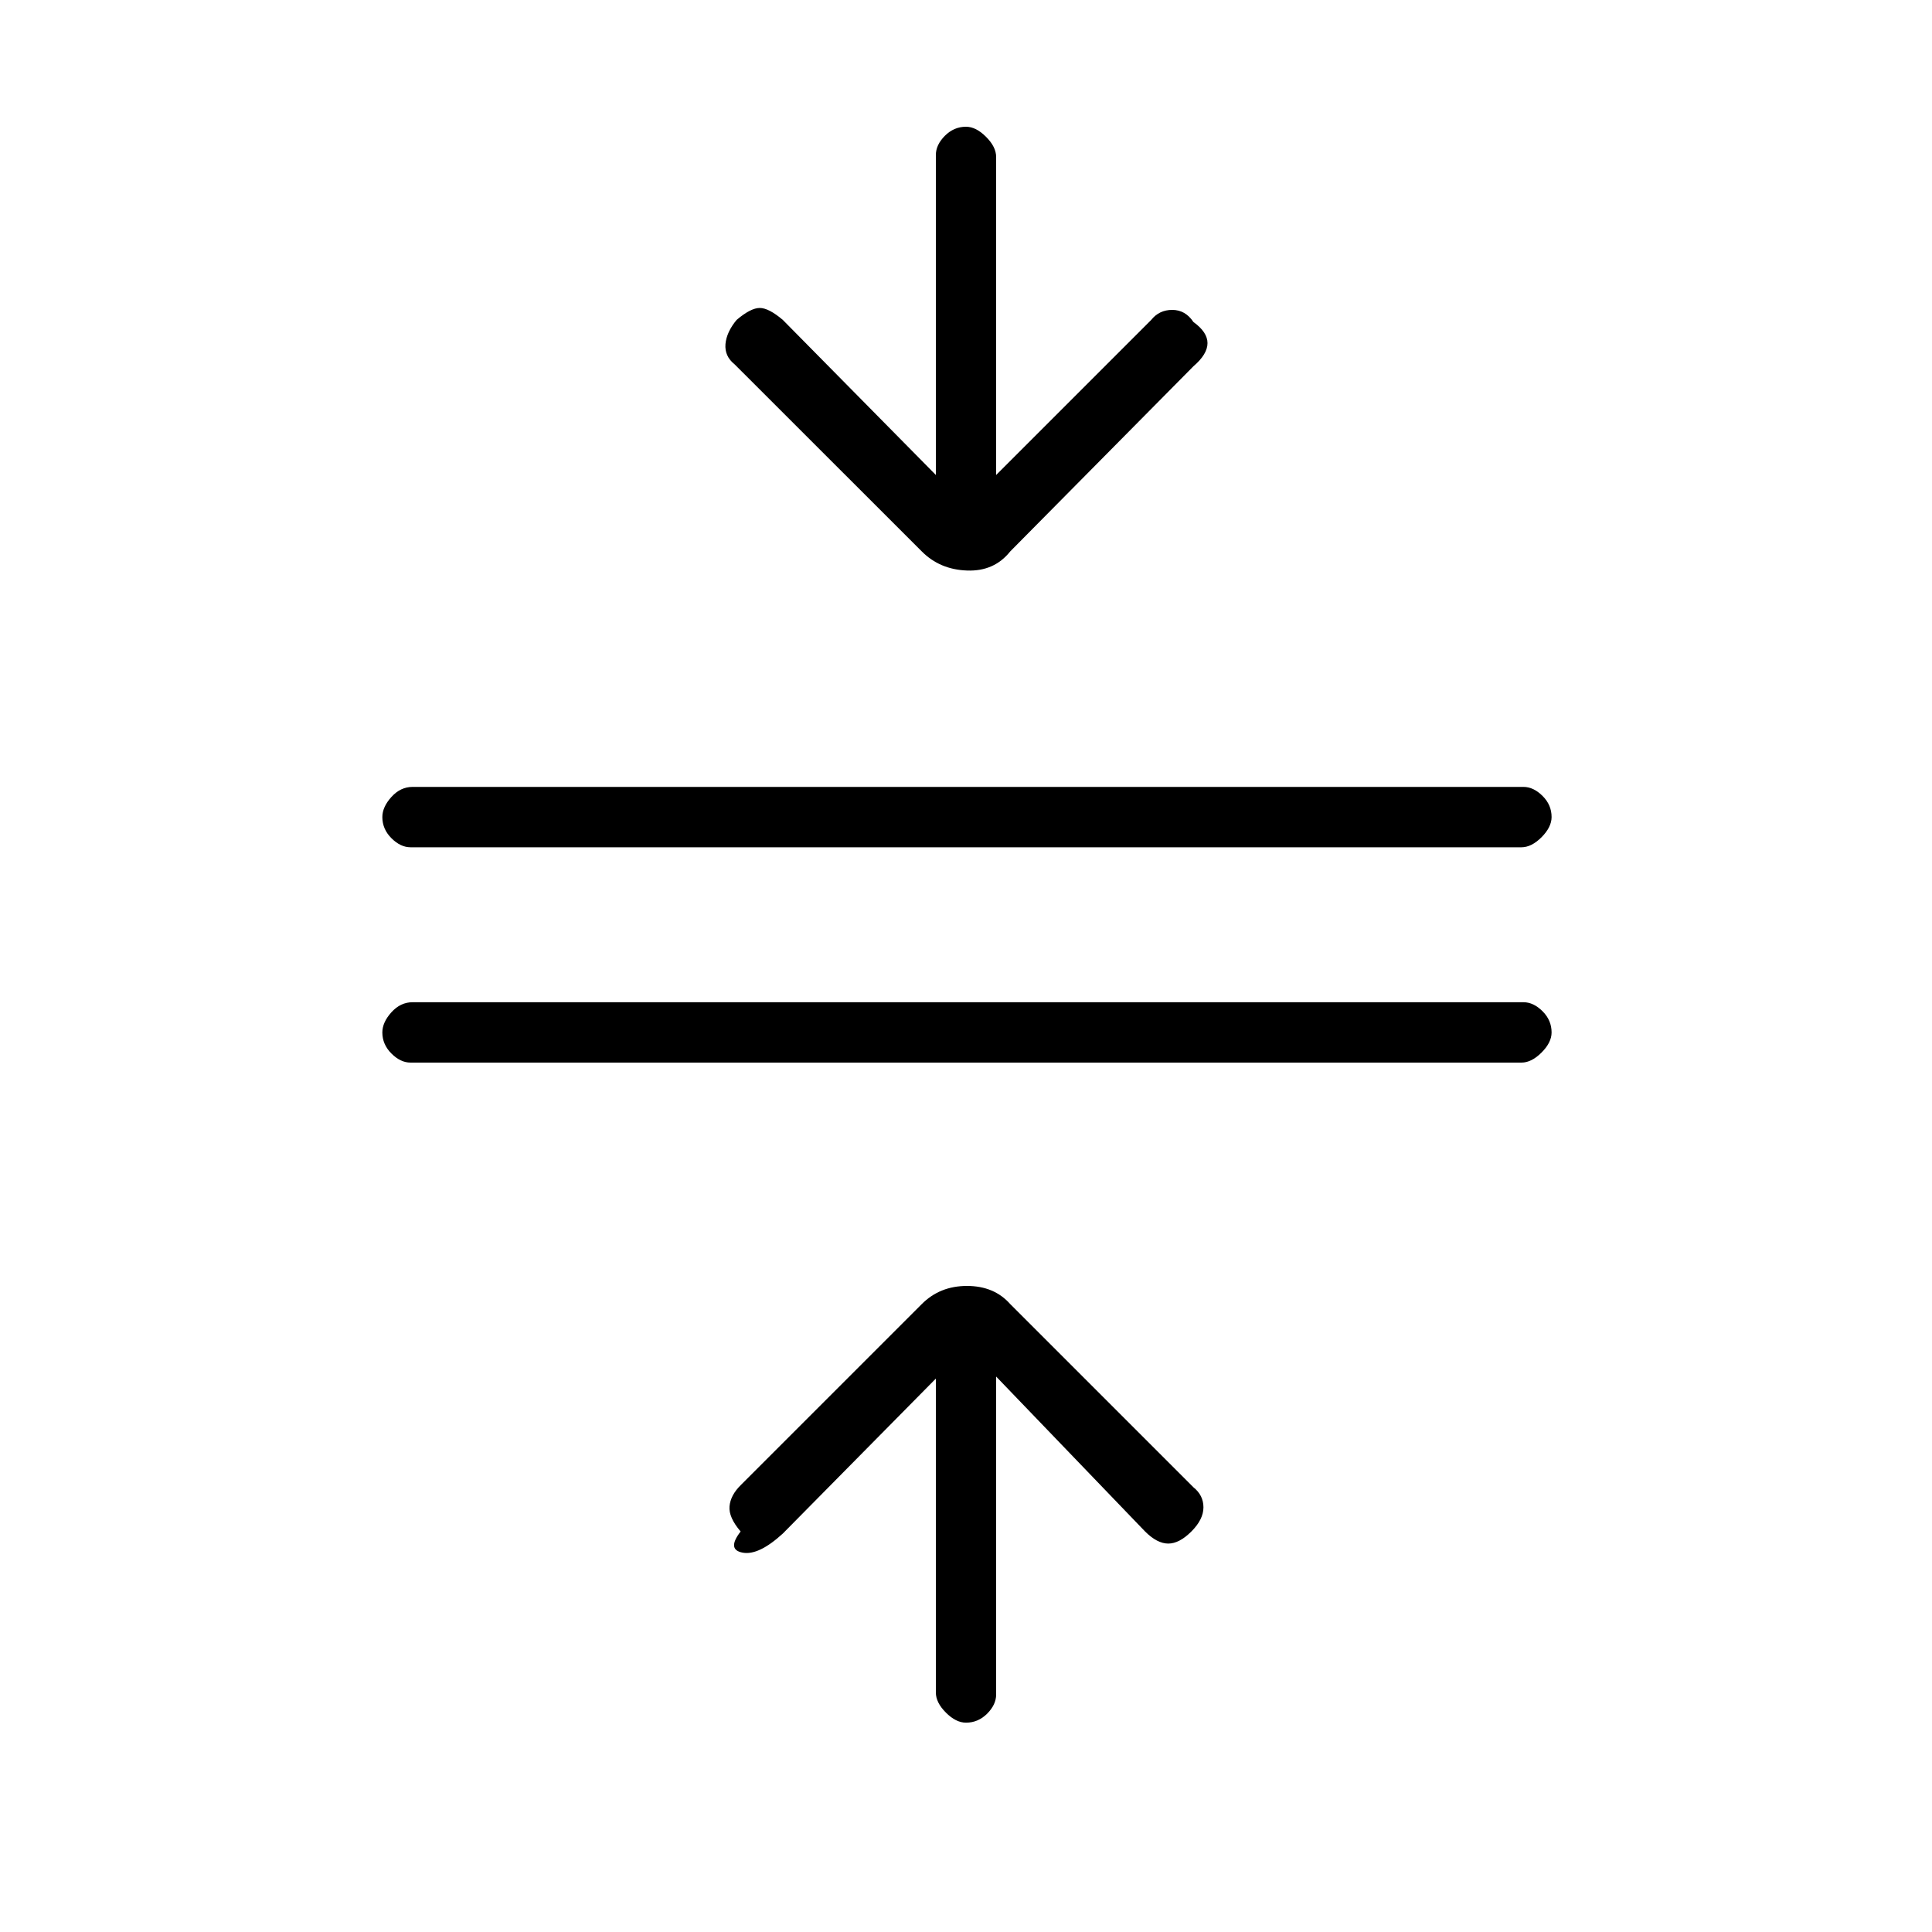 <svg xmlns="http://www.w3.org/2000/svg" height="20" width="20"><path d="M10 17.833Q9.896 17.833 9.792 17.729Q9.688 17.625 9.688 17.521V14.271L8.104 15.875Q7.854 16.104 7.688 16.073Q7.521 16.042 7.667 15.854Q7.542 15.708 7.552 15.594Q7.562 15.479 7.667 15.375L9.542 13.5Q9.729 13.312 10.01 13.312Q10.292 13.312 10.458 13.5L12.354 15.396Q12.458 15.479 12.458 15.604Q12.458 15.729 12.333 15.854Q12.208 15.979 12.094 15.979Q11.979 15.979 11.854 15.854L10.312 14.25V17.542Q10.312 17.646 10.219 17.74Q10.125 17.833 10 17.833ZM4.25 11Q4.146 11 4.052 10.906Q3.958 10.812 3.958 10.688Q3.958 10.583 4.052 10.479Q4.146 10.375 4.271 10.375H15.771Q15.875 10.375 15.969 10.469Q16.062 10.562 16.062 10.688Q16.062 10.792 15.958 10.896Q15.854 11 15.75 11ZM4.25 8.771Q4.146 8.771 4.052 8.677Q3.958 8.583 3.958 8.458Q3.958 8.354 4.052 8.25Q4.146 8.146 4.271 8.146H15.771Q15.875 8.146 15.969 8.24Q16.062 8.333 16.062 8.458Q16.062 8.562 15.958 8.667Q15.854 8.771 15.75 8.771ZM9.542 5.708 7.604 3.771Q7.5 3.688 7.51 3.562Q7.521 3.438 7.625 3.312Q7.771 3.188 7.865 3.188Q7.958 3.188 8.104 3.312L9.688 4.917V1.604Q9.688 1.5 9.781 1.406Q9.875 1.312 10 1.312Q10.104 1.312 10.208 1.417Q10.312 1.521 10.312 1.625V4.917L11.917 3.312Q12 3.208 12.135 3.208Q12.271 3.208 12.354 3.333Q12.5 3.438 12.5 3.552Q12.5 3.667 12.354 3.792L10.458 5.708Q10.292 5.917 10.01 5.906Q9.729 5.896 9.542 5.708Z"/></svg>